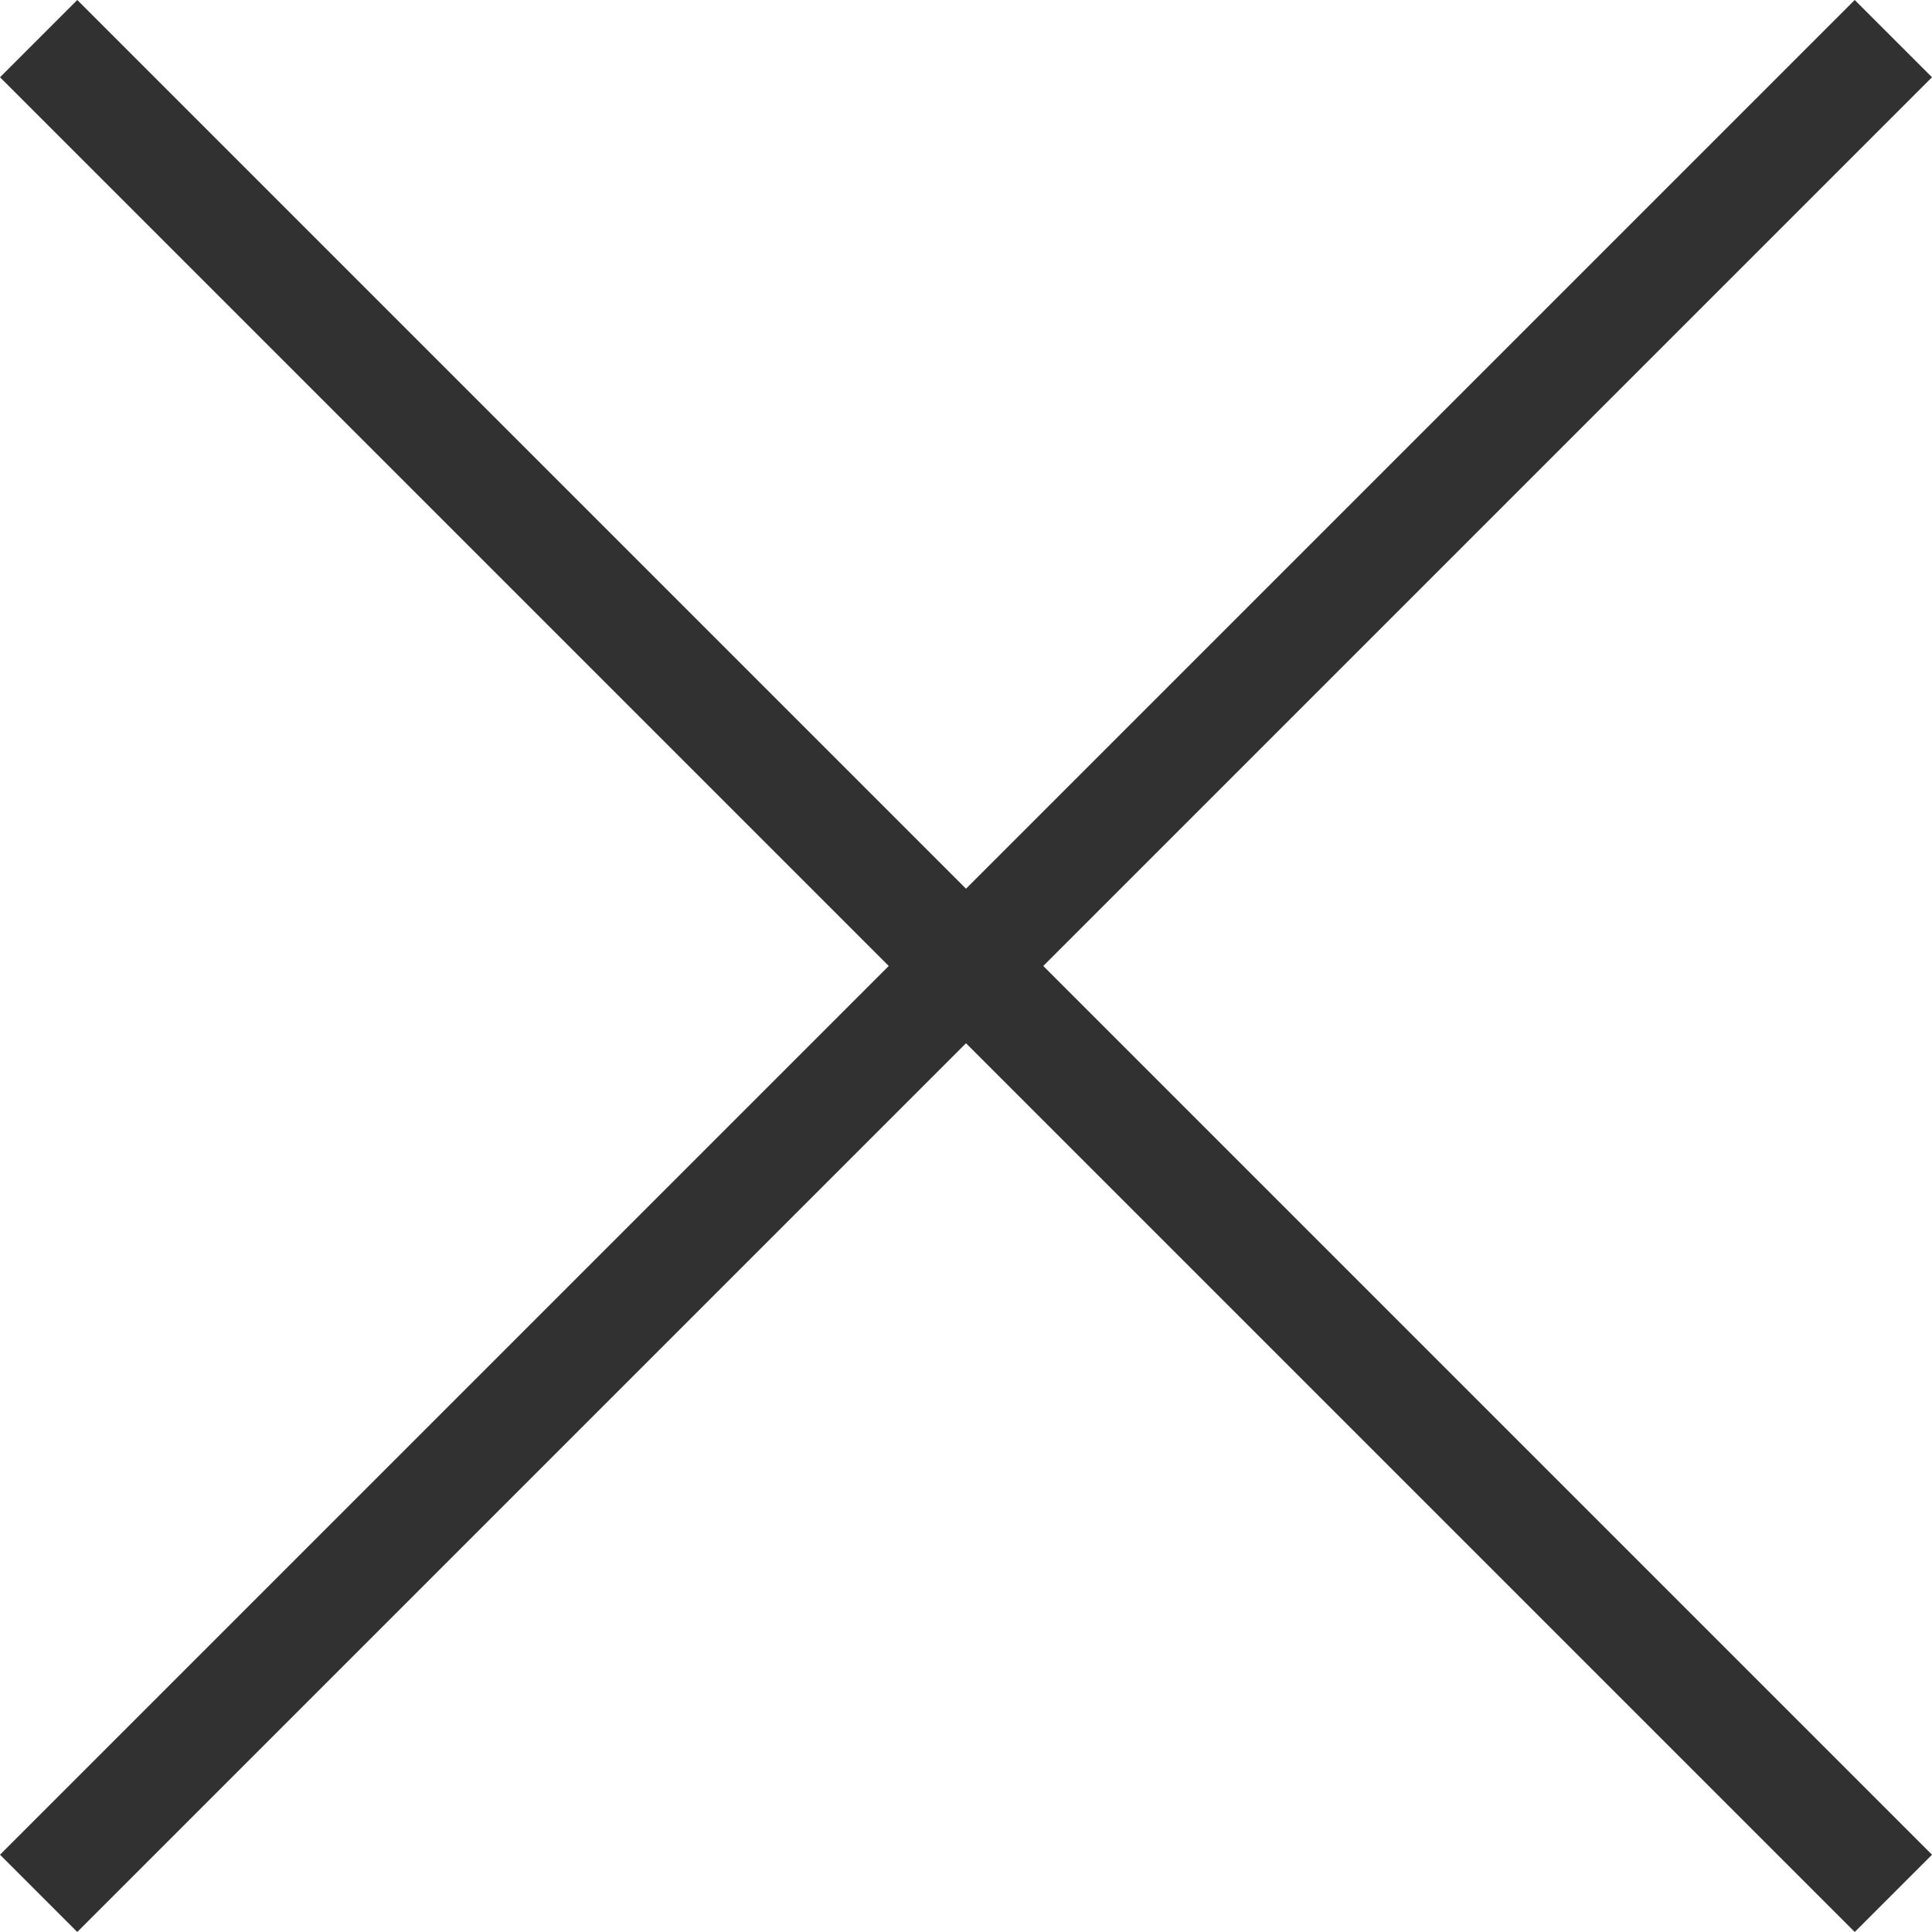 <svg width="20" height="20" viewBox="0 0 20 20" fill="none" xmlns="http://www.w3.org/2000/svg">
<rect x="0.8" width="27.153" height="1.131" transform="rotate(45 0.8 0)" fill="#313131"/>
<rect y="19.2" width="27.153" height="1.131" transform="rotate(-45 0 19.2)" fill="#313131"/>
</svg>
